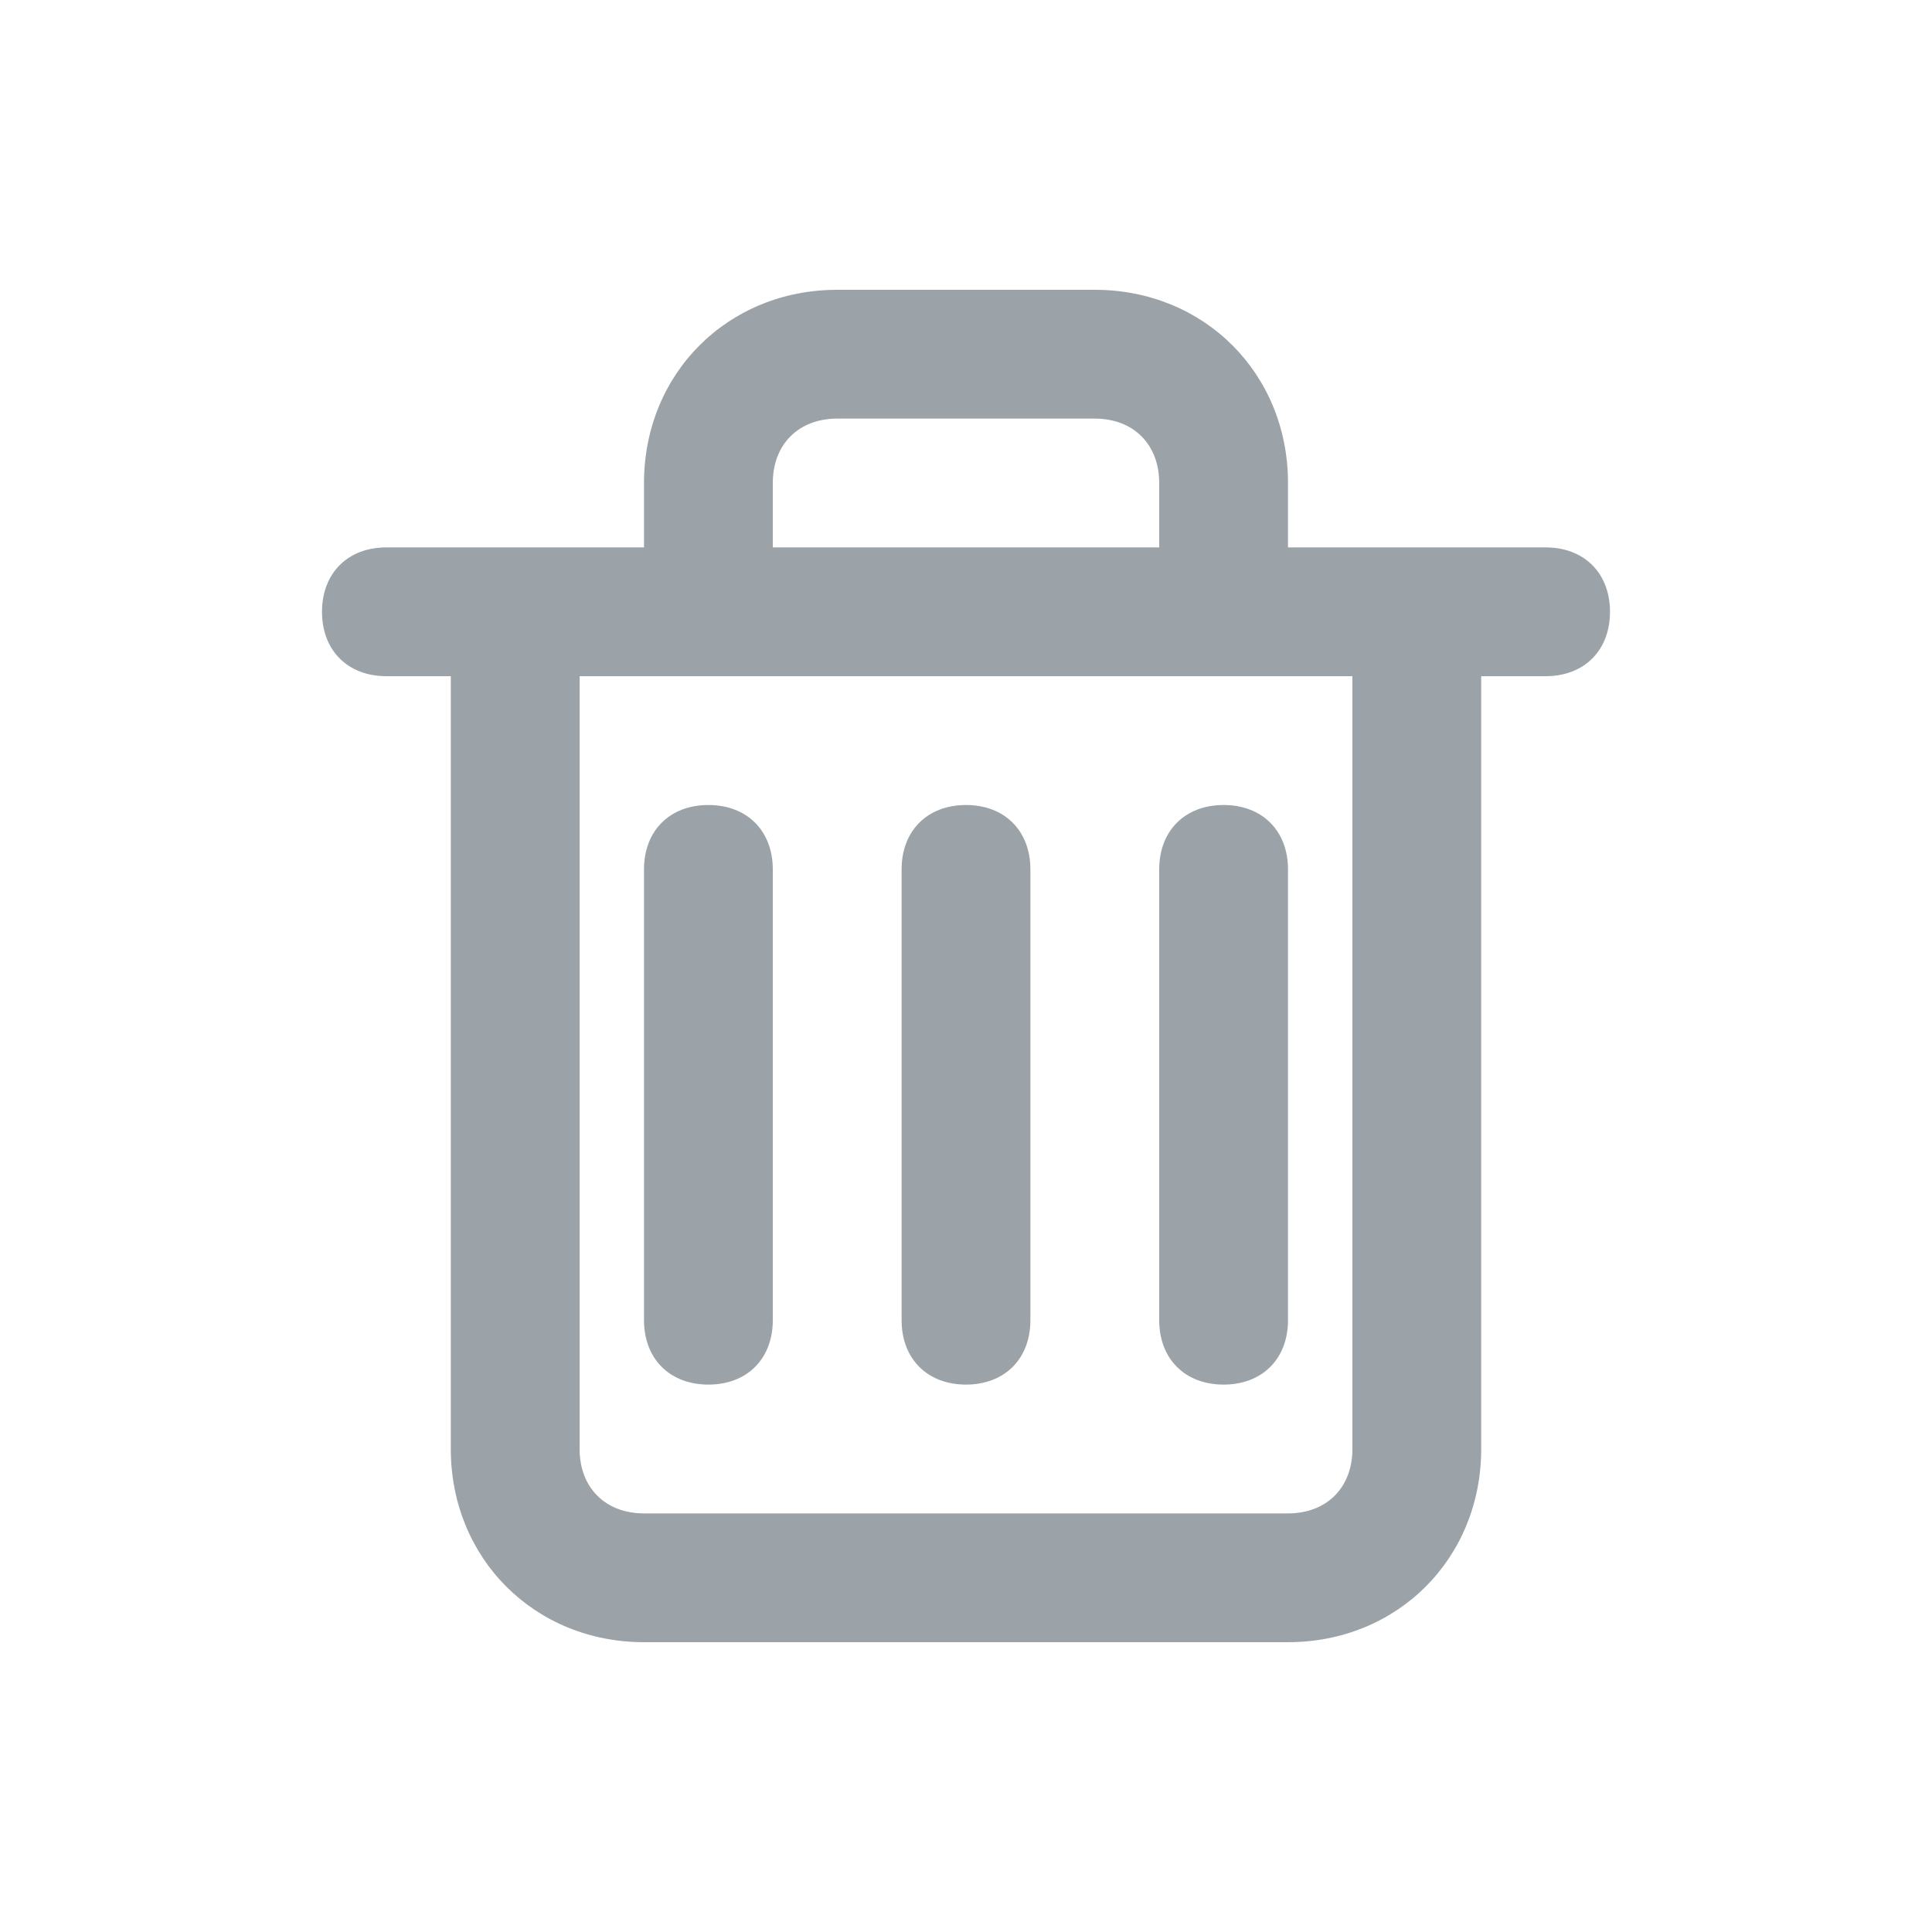 <?xml version="1.0" encoding="utf-8"?>
<!-- Generator: Adobe Illustrator 19.0.0, SVG Export Plug-In . SVG Version: 6.00 Build 0)  -->
<svg version="1.1" id="Layer_1" xmlns="http://www.w3.org/2000/svg" xmlns:xlink="http://www.w3.org/1999/xlink" x="0px" y="0px"
	 viewBox="0 0 30 30" style="enable-background:new 0 0 30 30;" xml:space="preserve">
<style type="text/css">
	.st0{fill:#9BA3A9;}
	.st1{fill-rule:evenodd;clip-rule:evenodd;fill:#9BA3A9;}
</style>
<g>
	<path class="st0" d="M24,8.5h-4v-1c0-1.7-1.3-3-3-3h-4c-1.7,0-3,1.3-3,3v1H6c-0.6,0-1,0.4-1,1s0.4,1,1,1h1v12c0,1.7,1.3,3,3,3h10
		c1.7,0,3-1.3,3-3v-12h1c0.6,0,1-0.4,1-1S24.6,8.5,24,8.5z M12,7.5c0-0.6,0.4-1,1-1h4c0.6,0,1,0.4,1,1v1h-6V7.5z M21,22.5
		c0,0.6-0.4,1-1,1H10c-0.6,0-1-0.4-1-1v-12h12V22.5z"/>
	<path class="st1" d="M11,12.5c0.6,0,1,0.4,1,1v7c0,0.6-0.4,1-1,1s-1-0.4-1-1v-7C10,12.9,10.4,12.5,11,12.5z"/>
	<path class="st1" d="M19,12.5c0.6,0,1,0.4,1,1v7c0,0.6-0.4,1-1,1s-1-0.4-1-1v-7C18,12.9,18.4,12.5,19,12.5z"/>
	<path class="st1" d="M15,12.5c0.6,0,1,0.4,1,1v7c0,0.6-0.4,1-1,1s-1-0.4-1-1v-7C14,12.9,14.4,12.5,15,12.5z"/>
</g>
</svg>
